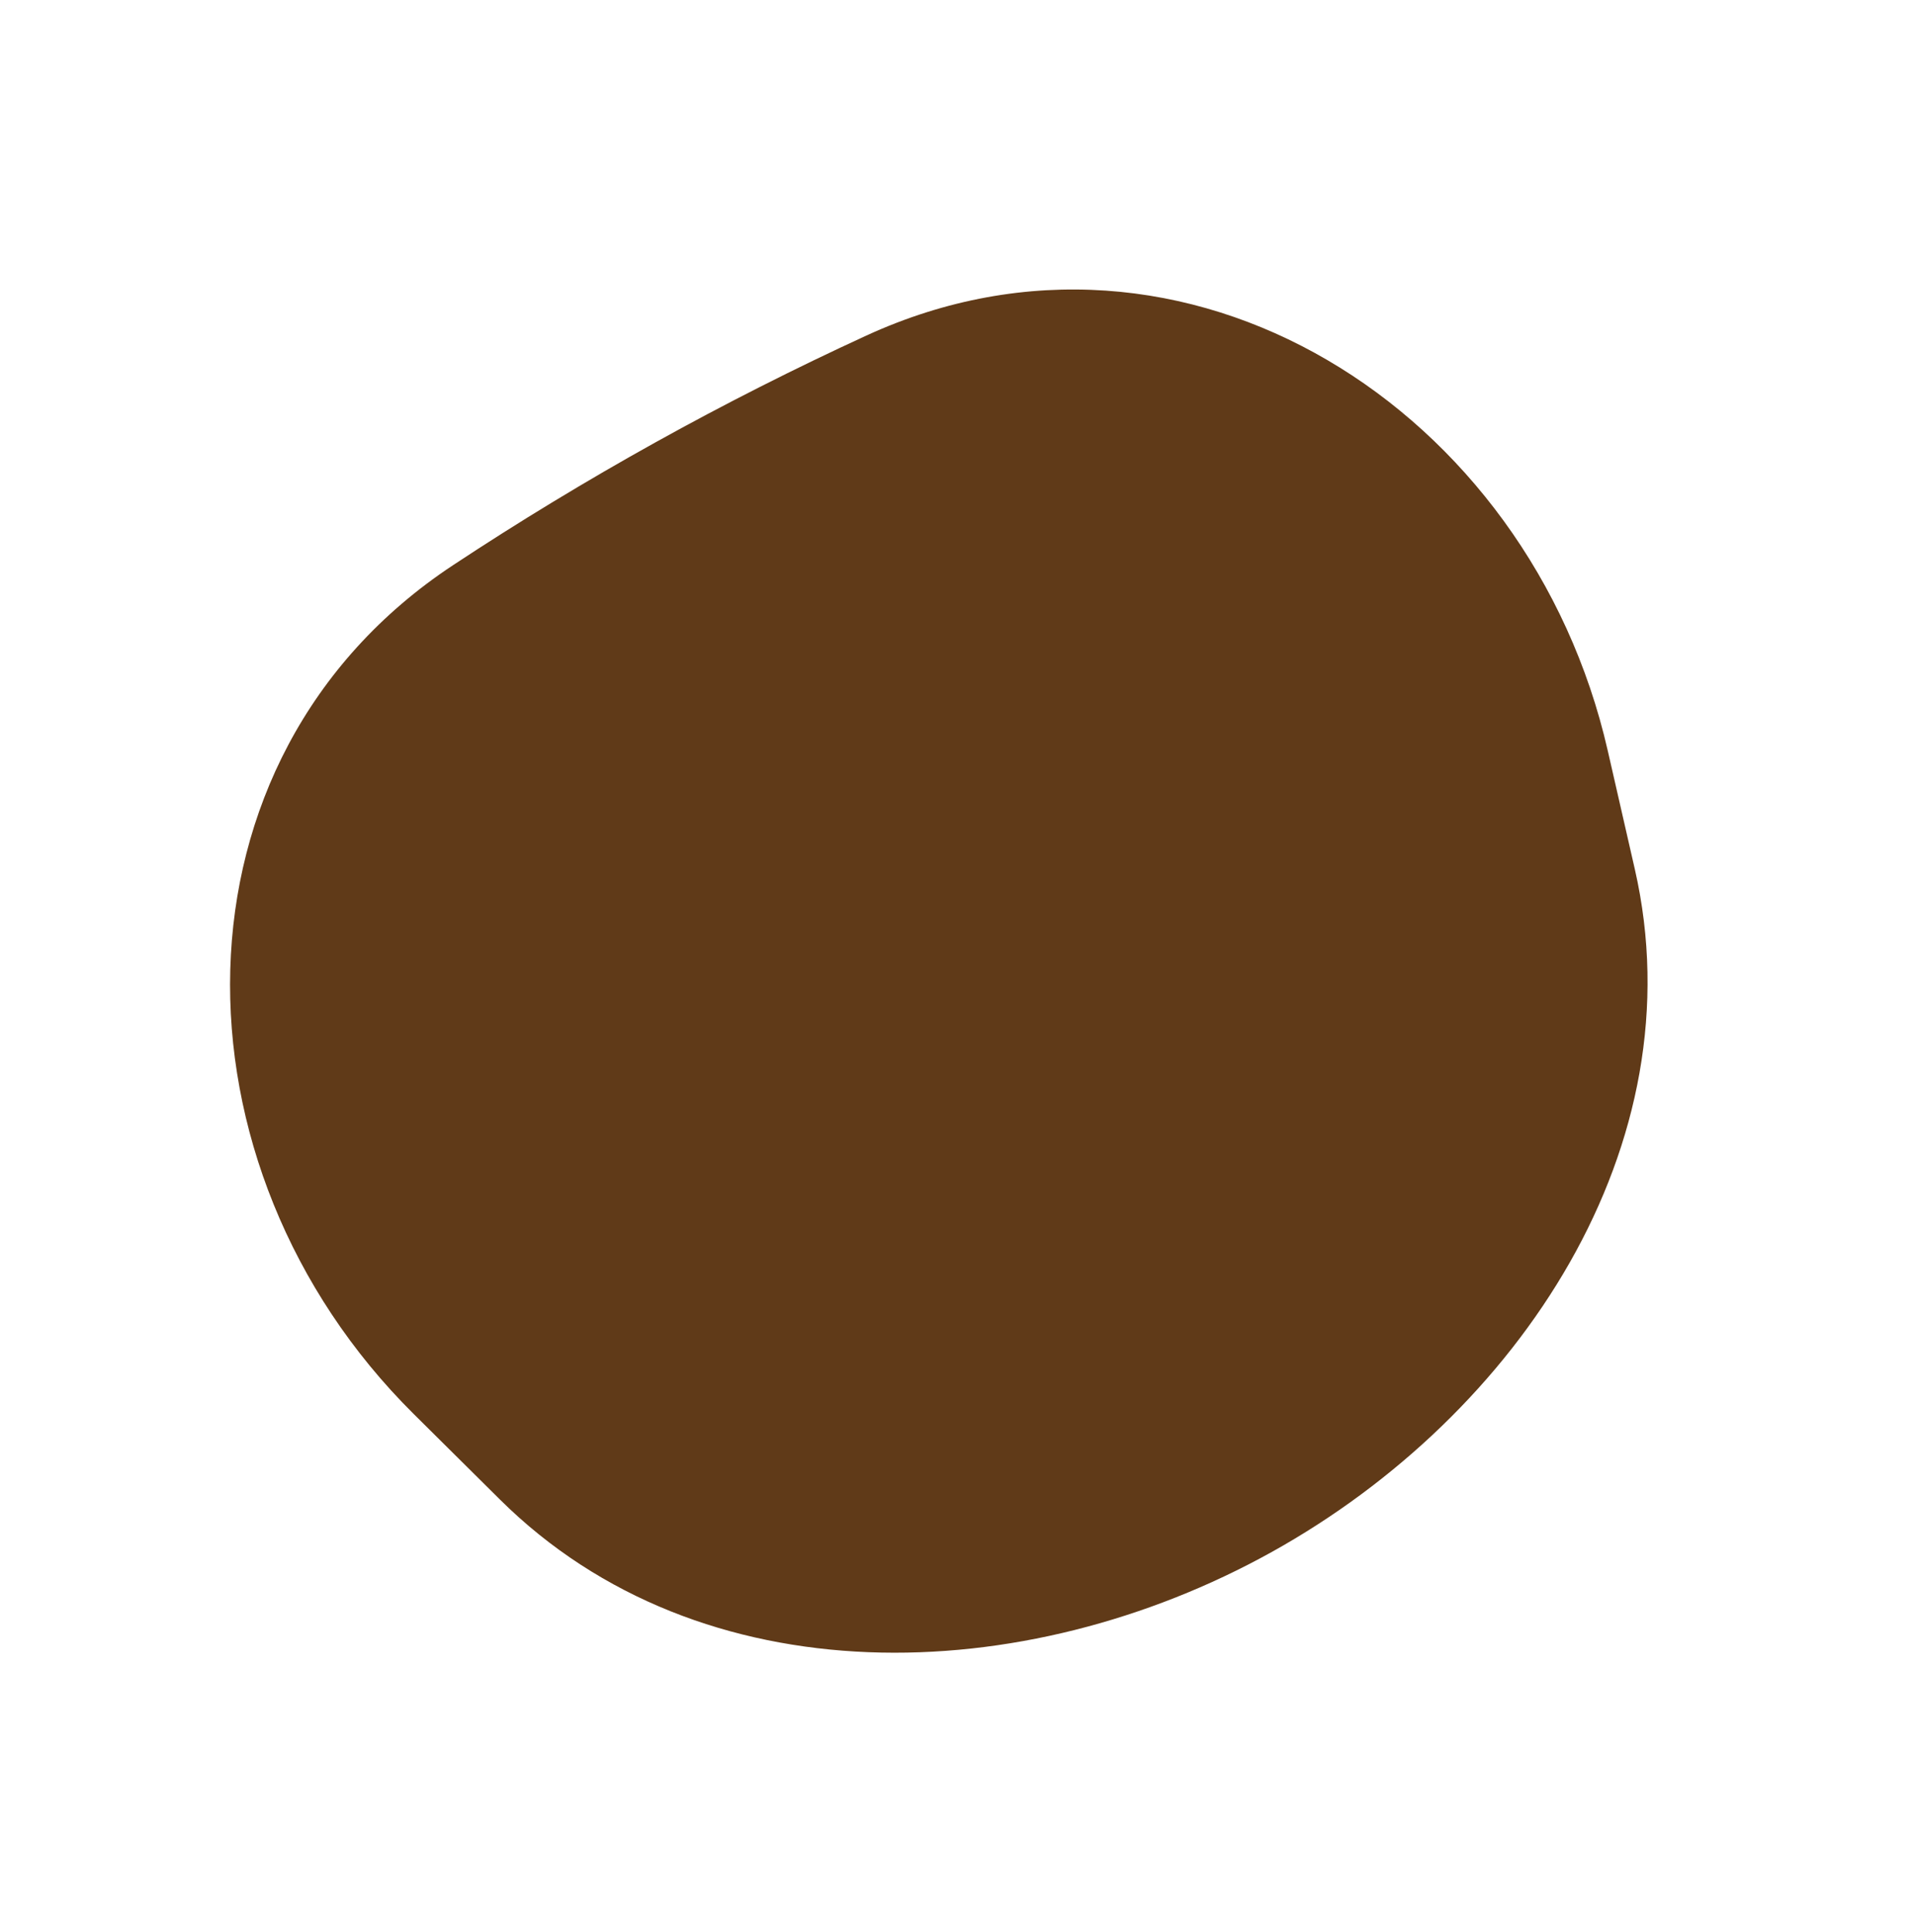 <svg width="114" height="115" viewBox="0 0 114 115" fill="none" xmlns="http://www.w3.org/2000/svg">
<path d="M95.706 44.67C91.057 24.33 70.543 11.268 51.581 19.972C43.038 23.894 34.808 28.465 26.965 33.646C9.556 45.146 9.805 69.464 24.617 84.158L29.758 89.257C41.731 101.135 60.956 100.577 75.7 92.387C90.443 84.197 101.076 68.17 97.319 51.728L95.706 44.67Z" fill="#603A18"/>
</svg>

